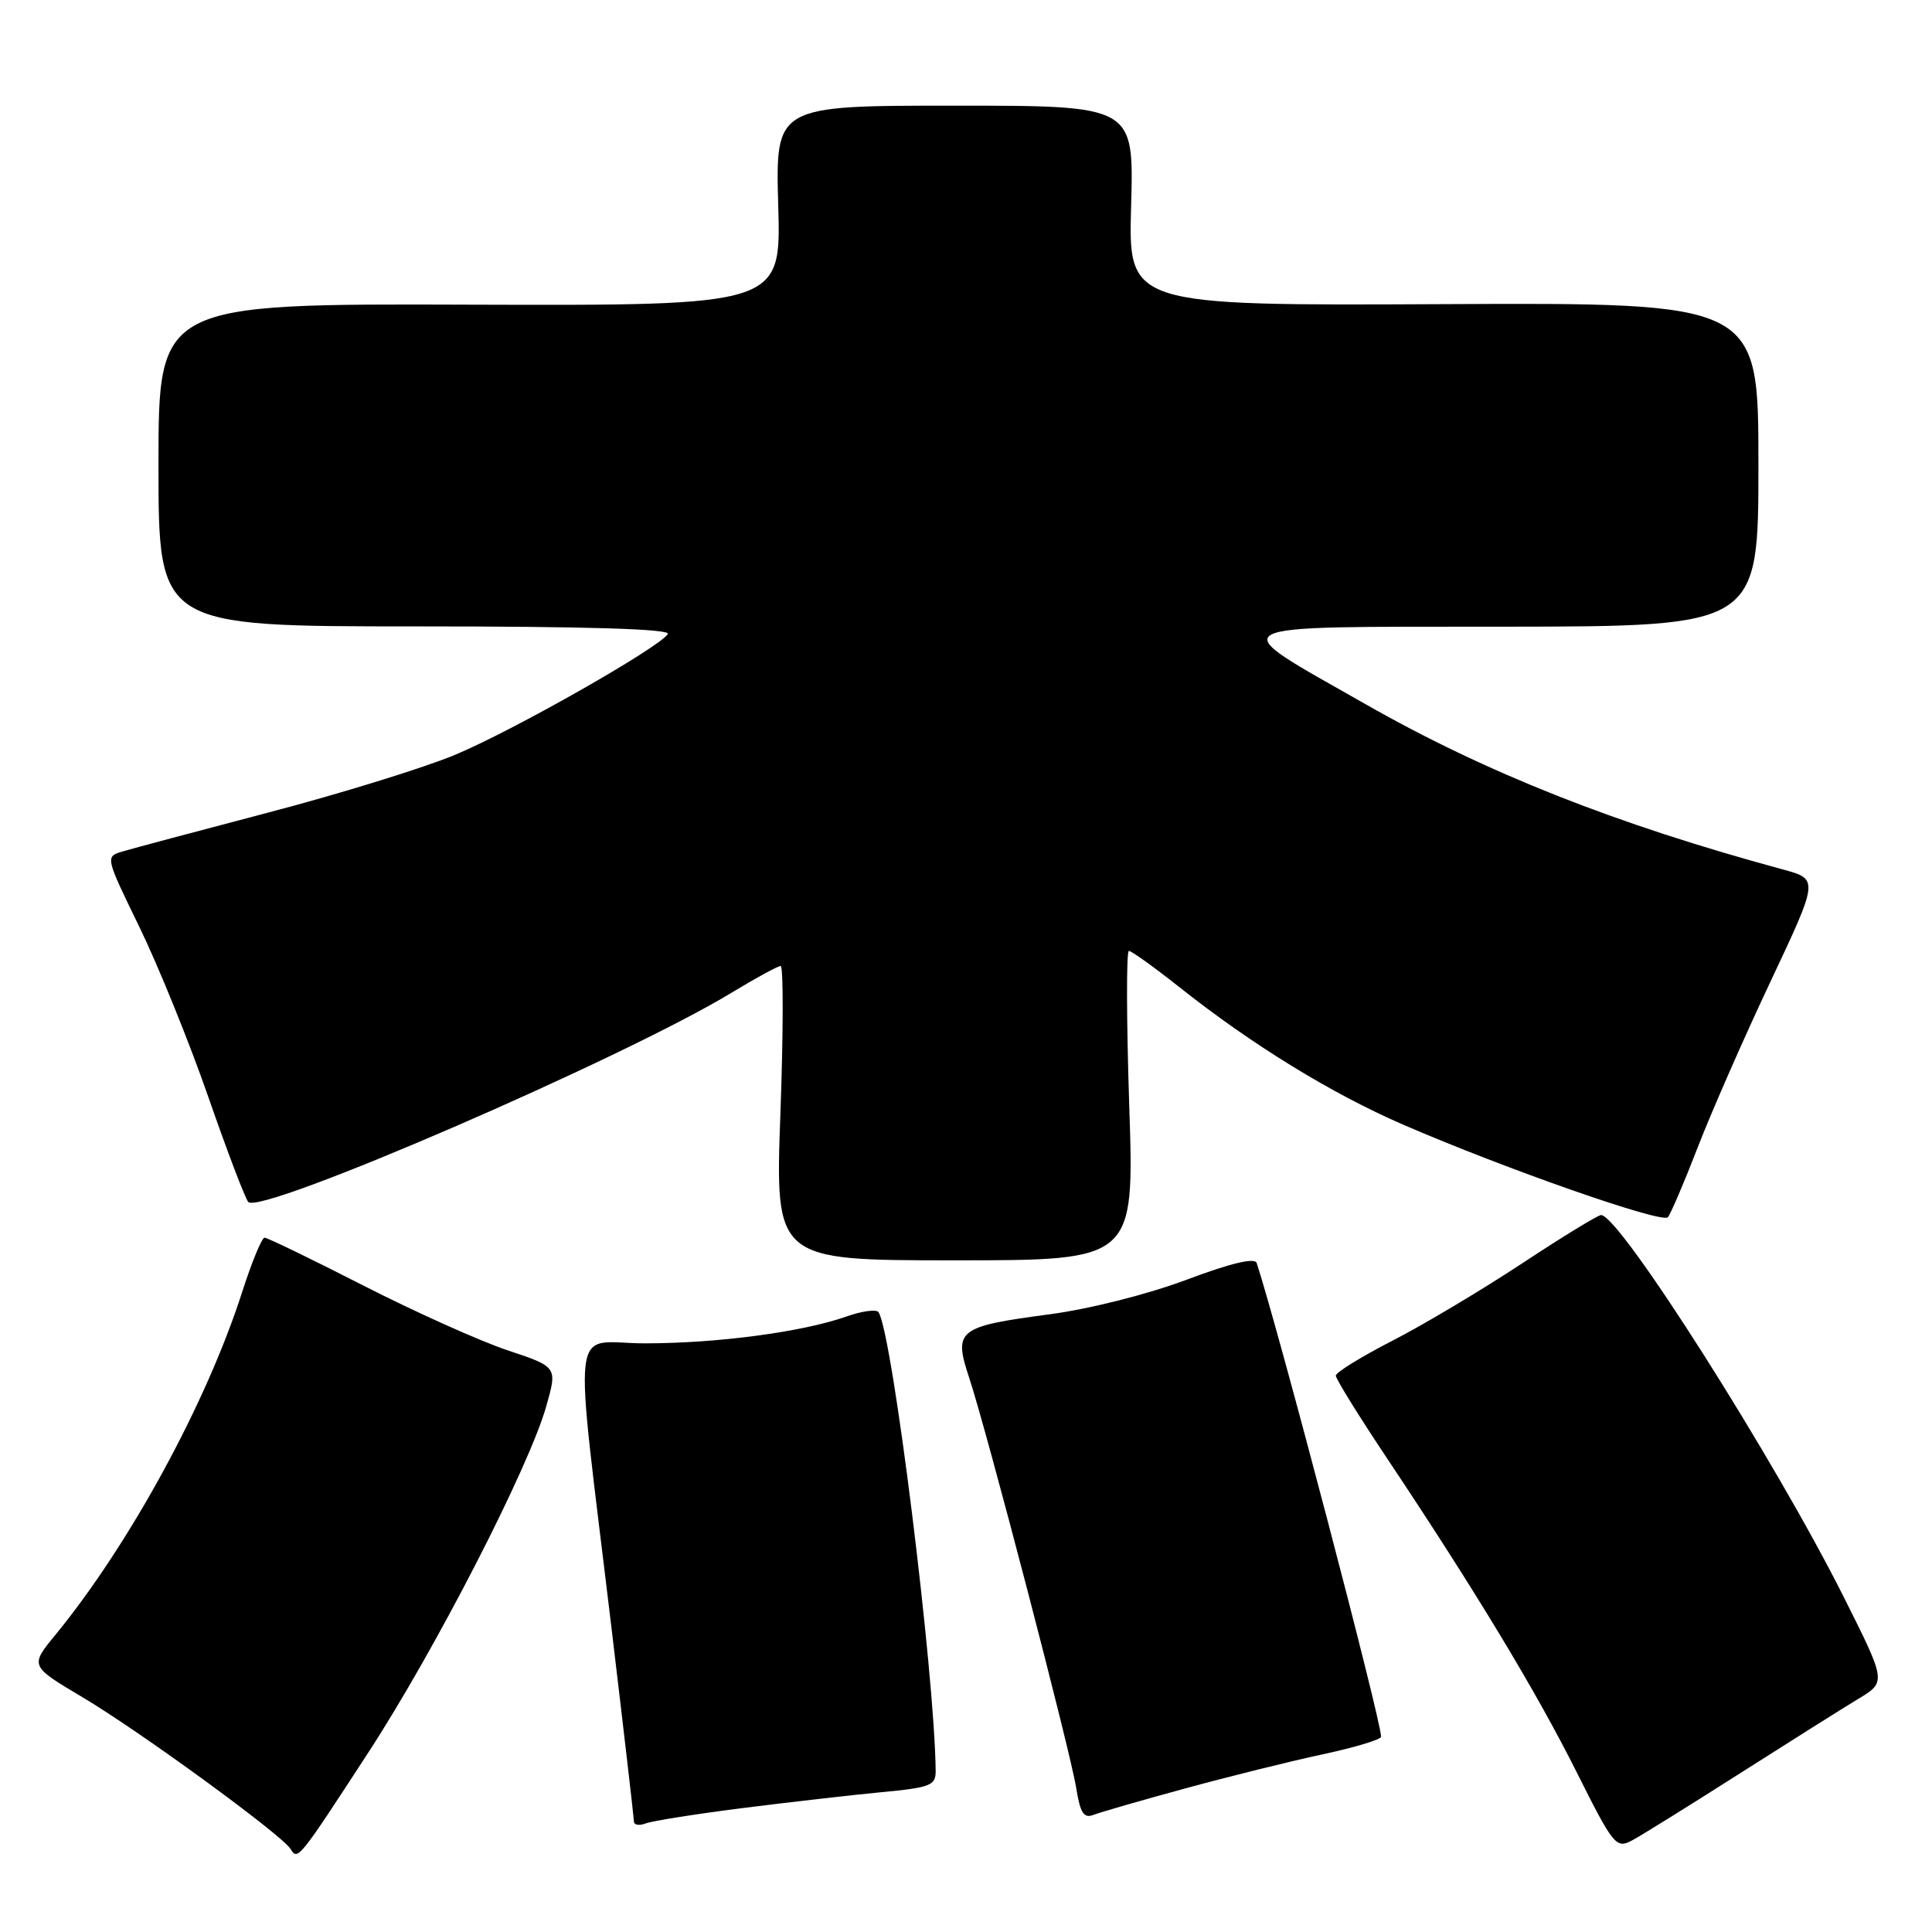<?xml version="1.0" encoding="UTF-8" standalone="no"?>
<!DOCTYPE svg PUBLIC "-//W3C//DTD SVG 1.1//EN" "http://www.w3.org/Graphics/SVG/1.1/DTD/svg11.dtd" >
<svg xmlns="http://www.w3.org/2000/svg" xmlns:xlink="http://www.w3.org/1999/xlink" version="1.1" viewBox="0 0 256 256">
 <g >
 <path fill="currentColor"
d=" M 48.81 232.21 C 57.66 218.63 70.12 194.38 72.39 186.31 C 73.86 181.12 73.86 181.12 67.25 178.92 C 63.61 177.71 55.03 173.85 48.18 170.36 C 41.34 166.86 35.43 164.00 35.06 164.00 C 34.69 164.00 33.35 167.26 32.07 171.25 C 27.34 185.97 17.18 204.61 7.34 216.63 C 3.96 220.75 3.96 220.75 10.93 224.89 C 18.55 229.42 37.34 243.12 38.50 245.00 C 39.46 246.55 39.54 246.45 48.81 232.21 Z  M 230.50 235.01 C 237.10 230.81 244.18 226.35 246.23 225.11 C 249.95 222.87 249.95 222.87 244.34 211.68 C 235.13 193.31 214.61 161.00 212.15 161.00 C 211.74 161.00 207.01 163.89 201.65 167.43 C 196.28 170.97 188.55 175.58 184.45 177.68 C 180.36 179.78 177.01 181.85 177.00 182.28 C 177.00 182.71 180.07 187.66 183.82 193.28 C 195.45 210.71 203.53 224.08 208.89 234.77 C 213.81 244.59 214.14 244.99 216.27 243.86 C 217.50 243.20 223.90 239.22 230.50 235.01 Z  M 98.32 239.59 C 104.47 238.81 112.76 237.86 116.75 237.48 C 123.30 236.86 124.00 236.59 123.98 234.65 C 123.85 221.73 118.28 176.88 116.42 173.88 C 116.16 173.45 114.23 173.71 112.14 174.45 C 106.32 176.50 95.07 178.00 85.44 178.00 C 75.43 178.00 75.96 173.34 81.06 216.00 C 82.67 229.47 83.99 240.89 84.00 241.36 C 84.00 241.83 84.71 241.94 85.57 241.61 C 86.43 241.28 92.17 240.37 98.32 239.59 Z  M 157.00 236.99 C 162.78 235.41 170.99 233.37 175.25 232.46 C 179.51 231.55 183.00 230.50 183.00 230.12 C 183.00 227.94 169.52 176.60 166.52 167.36 C 166.27 166.61 163.12 167.36 157.23 169.57 C 152.11 171.49 144.38 173.45 139.09 174.15 C 126.89 175.77 126.32 176.22 128.42 182.56 C 130.80 189.77 141.81 231.97 142.60 236.90 C 143.13 240.23 143.61 240.98 144.89 240.48 C 145.77 240.14 151.22 238.56 157.00 236.99 Z  M 149.63 146.50 C 149.26 135.22 149.24 126.00 149.58 126.00 C 149.93 126.00 152.98 128.19 156.36 130.87 C 165.88 138.42 176.43 144.90 185.87 149.00 C 199.49 154.90 220.25 162.16 221.00 161.29 C 221.37 160.86 223.16 156.68 224.97 152.00 C 226.78 147.32 231.12 137.43 234.63 130.00 C 240.99 116.50 240.99 116.50 236.25 115.21 C 214.08 109.20 196.86 102.38 180.91 93.29 C 161.80 82.41 160.60 83.08 199.25 83.04 C 233.00 83.00 233.00 83.00 233.00 61.55 C 233.00 40.10 233.00 40.10 191.25 40.30 C 149.50 40.50 149.50 40.50 149.88 27.25 C 150.25 14.00 150.25 14.00 126.50 14.00 C 102.75 14.00 102.75 14.00 103.12 27.25 C 103.50 40.50 103.50 40.50 62.25 40.37 C 21.00 40.23 21.00 40.23 21.00 61.62 C 21.00 83.00 21.00 83.00 55.06 83.00 C 77.74 83.00 88.91 83.34 88.49 84.01 C 87.38 85.80 67.96 96.83 60.27 100.03 C 56.16 101.74 45.08 105.17 35.65 107.64 C 26.22 110.12 17.47 112.45 16.22 112.83 C 13.94 113.52 13.95 113.54 18.47 122.83 C 20.96 127.95 25.07 138.07 27.59 145.32 C 30.11 152.57 32.50 158.84 32.90 159.27 C 34.58 161.03 82.66 140.21 96.92 131.55 C 100.13 129.60 103.07 128.00 103.44 128.00 C 103.81 128.00 103.80 136.78 103.41 147.50 C 102.70 167.00 102.70 167.00 126.51 167.00 C 150.31 167.00 150.31 167.00 149.63 146.50 Z "/>
</g>
</svg>